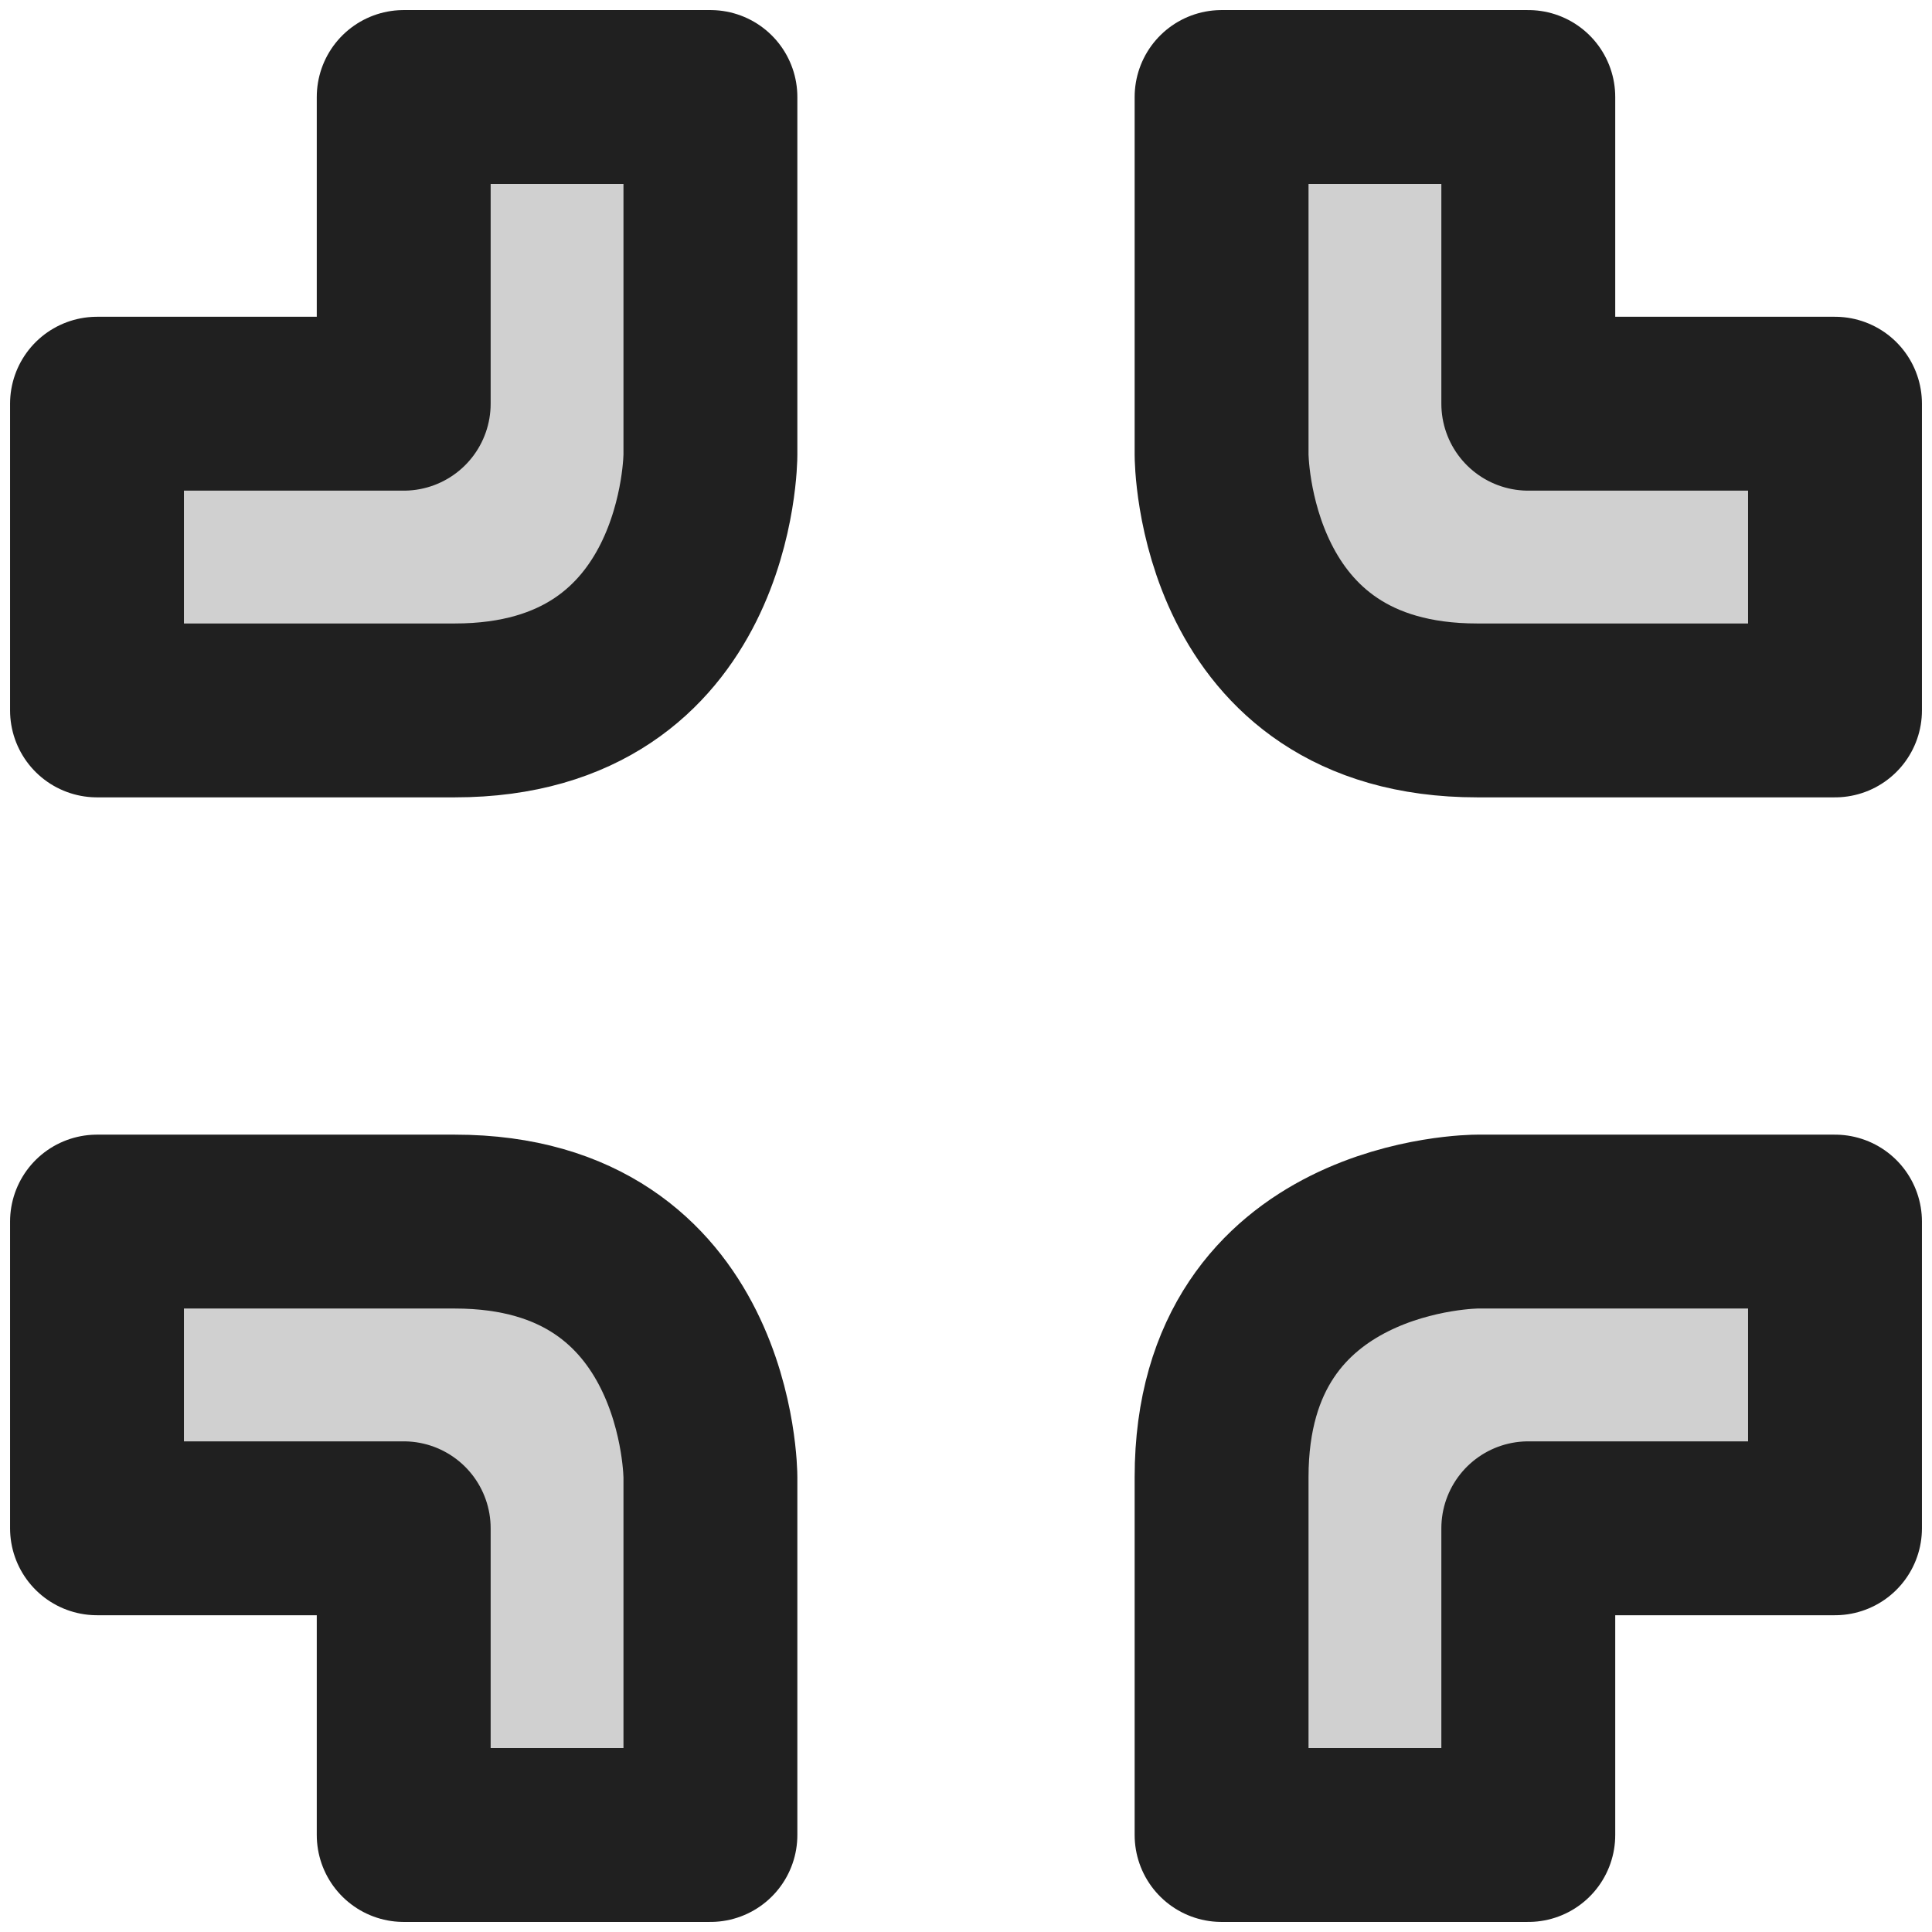 <?xml version="1.0" encoding="UTF-8" standalone="no"?>
<!-- Created with Inkscape (http://www.inkscape.org/) -->

<svg
   width="200mm"
   height="200mm"
   viewBox="0 0 200 200"
   version="1.1"
   id="svg5"
   inkscape:version="1.1.1 (3bf5ae0d25, 2021-09-20)"
   sodipodi:docname="exit_full_screen.svg"
   xmlns:inkscape="http://www.inkscape.org/namespaces/inkscape"
   xmlns:sodipodi="http://sodipodi.sourceforge.net/DTD/sodipodi-0.dtd"
   xmlns="http://www.w3.org/2000/svg"
   xmlns:svg="http://www.w3.org/2000/svg">
  <sodipodi:namedview
     id="namedview7"
     pagecolor="#ffffff"
     bordercolor="#999999"
     borderopacity="1"
     inkscape:pageshadow="0"
     inkscape:pageopacity="0"
     inkscape:pagecheckerboard="0"
     inkscape:document-units="mm"
     showgrid="true"
     inkscape:zoom="0.77682379"
     inkscape:cx="398.41725"
     inkscape:cy="355.93658"
     inkscape:window-width="1858"
     inkscape:window-height="1057"
     inkscape:window-x="54"
     inkscape:window-y="-8"
     inkscape:window-maximized="1"
     inkscape:current-layer="layer1">
    <inkscape:grid
       type="xygrid"
       id="grid824" />
  </sodipodi:namedview>
  <defs
     id="defs2" />
  <g
     inkscape:label="Layer 1"
     inkscape:groupmode="layer"
     id="layer1">
    <g
       id="g1357">
      <path
         style="fill:#d0d0d0;fill-opacity:1;stroke:#202020;stroke-width:18;stroke-linecap:butt;stroke-linejoin:round;stroke-miterlimit:4;stroke-dasharray:none;stroke-opacity:1"
         d="m 73.542,10.042 v 37.042 c 0,0 0,26.458 -26.458,26.458 -26.458,0 -37.042,0 -37.042,0 V 41.792 h 31.75 v -31.75 z"
         id="path855" />
      <path
         style="fill:#d0d0d0;fill-opacity:1;stroke:#202020;stroke-width:18;stroke-linecap:butt;stroke-linejoin:round;stroke-miterlimit:4;stroke-dasharray:none;stroke-opacity:1"
         d="m 126.458,10.042 v 37.042 c 0,0 0,26.458 26.458,26.458 26.458,0 37.042,0 37.042,0 V 41.792 h -31.75 v -31.75 z"
         id="path970" />
      <path
         style="fill:#d0d0d0;fill-opacity:1;stroke:#202020;stroke-width:18;stroke-linecap:butt;stroke-linejoin:round;stroke-miterlimit:4;stroke-dasharray:none;stroke-opacity:1"
         d="m 73.542,189.958 v -37.042 c 0,0 0,-26.458 -26.458,-26.458 -26.458,0 -37.042,0 -37.042,0 v 31.75 h 31.75 v 31.75 z"
         id="path1092" />
      <path
         style="fill:#d0d0d0;fill-opacity:1;stroke:#202020;stroke-width:18;stroke-linecap:butt;stroke-linejoin:round;stroke-miterlimit:4;stroke-dasharray:none;stroke-opacity:1"
         d="m 189.958,126.458 h -37.042 c 0,0 -26.458,0 -26.458,26.458 0,26.458 0,37.042 0,37.042 h 31.75 v -31.75 h 31.75 z"
         id="path1207" />
    </g>
  </g>
</svg>
